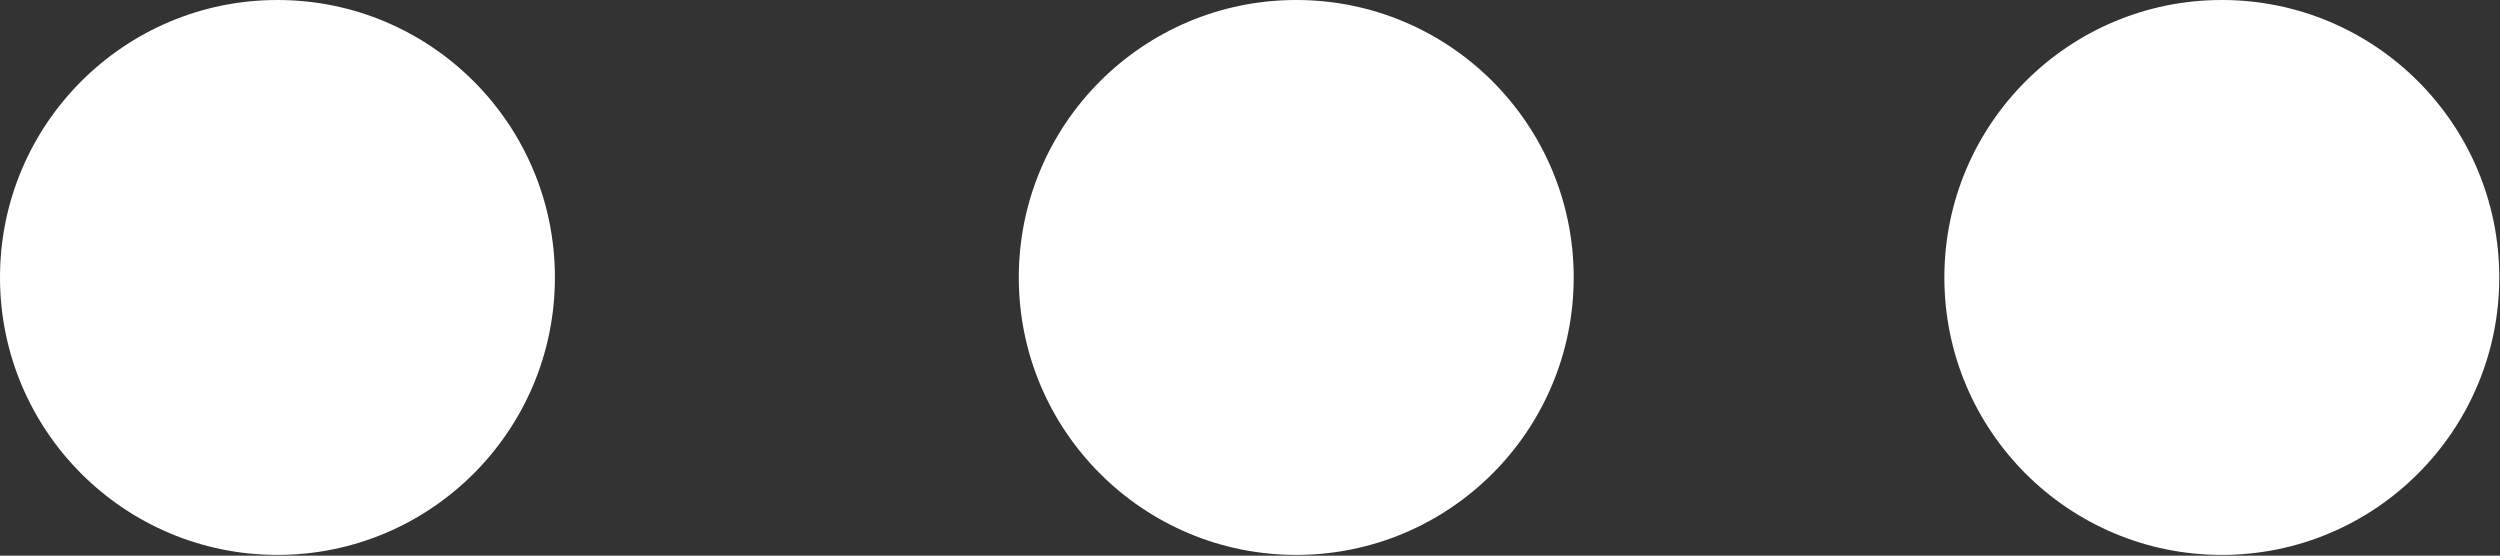 <svg xmlns="http://www.w3.org/2000/svg" viewBox="0 0 34.33 7.63"><rect x="0" y="0" width="34.33" height="7.63" fill="#333333" stroke="none"/><defs><style>.cls-1{fill:#fff;}</style></defs><g id="Camada_2" data-name="Camada 2"><g id="Camada_1-2" data-name="Camada 1"><circle class="cls-1" cx="3.81" cy="3.81" r="3.81"/><circle class="cls-1" cx="17.8" cy="3.81" r="3.81"/><circle class="cls-1" cx="30.51" cy="3.81" r="3.81"/></g></g></svg>